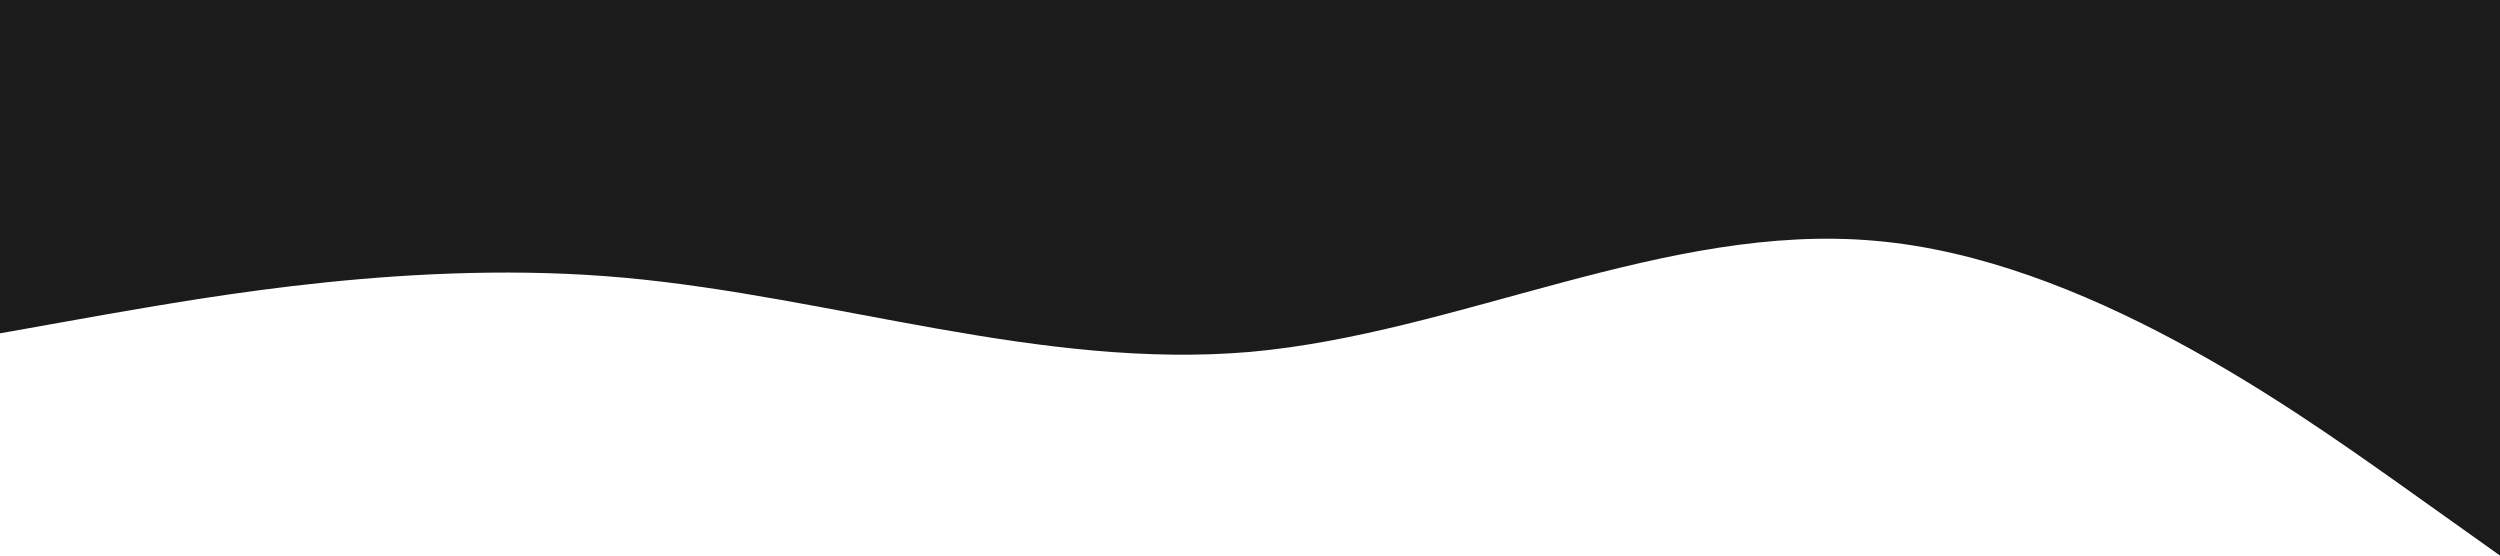 <?xml version="1.0" standalone="no"?><svg xmlns="http://www.w3.org/2000/svg" viewBox="0 0 1440 320"><path fill="#1B1B1B" fill-opacity="1" d="M0,192L60,181.3C120,171,240,149,360,160C480,171,600,213,720,202.7C840,192,960,128,1080,138.7C1200,149,1320,235,1380,277.3L1440,320L1440,0L1380,0C1320,0,1200,0,1080,0C960,0,840,0,720,0C600,0,480,0,360,0C240,0,120,0,60,0L0,0Z"></path></svg>